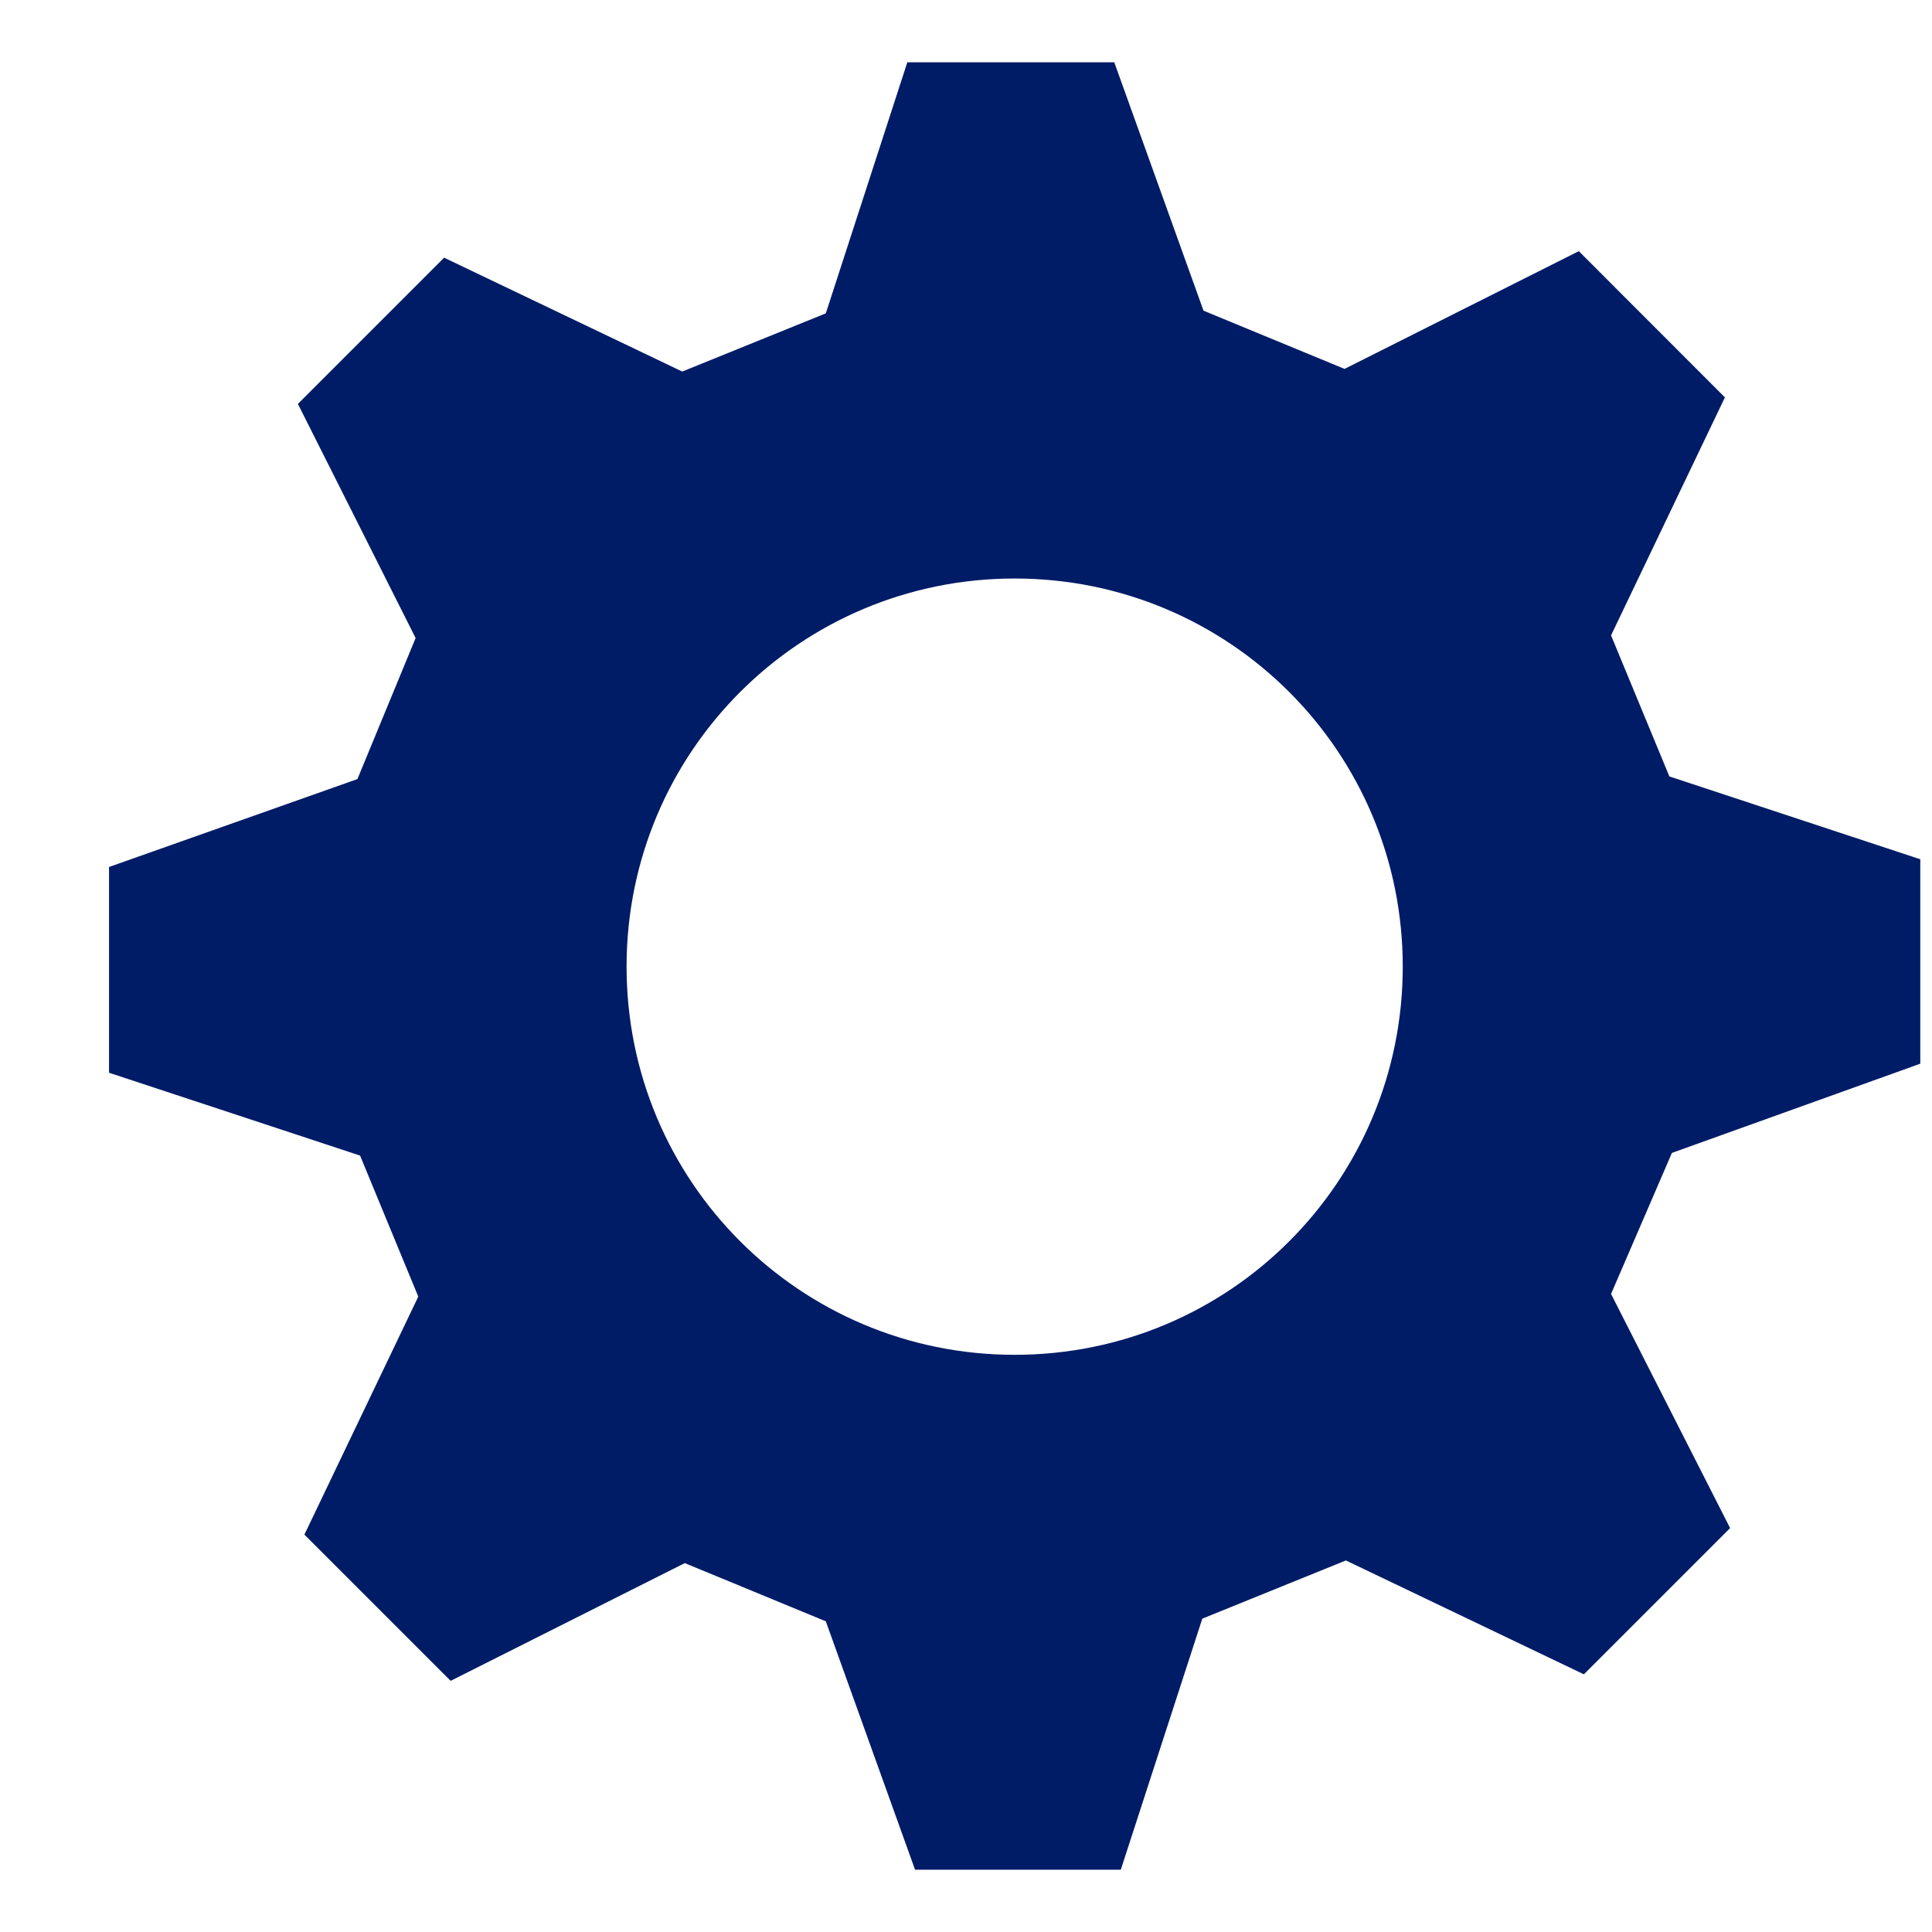 <svg width="16" height="16" viewBox="0 0 16 16" fill="none" xmlns="http://www.w3.org/2000/svg">
<path d="M15.903 8.83V7.116L13.825 6.43L13.342 5.262L14.285 3.291L13.075 2.08L11.135 3.055L9.967 2.573L9.228 0.516H7.514L6.839 2.595L5.65 3.077L3.678 2.134L2.467 3.345L3.442 5.284L2.96 6.452L0.903 7.18V8.884L2.982 9.57L3.464 10.738L2.521 12.709L3.732 13.92L5.671 12.945L6.839 13.427L7.578 15.484H9.282L9.957 13.405L11.146 12.923L13.117 13.866L14.328 12.655L13.342 10.716L13.846 9.548L15.903 8.809V8.83ZM8.403 11.22C6.625 11.22 5.189 9.784 5.189 8.005C5.189 6.227 6.625 4.791 8.403 4.791C10.182 4.791 11.617 6.227 11.617 8.005C11.617 9.784 10.182 11.22 8.403 11.22Z" fill="#001C66"/>
</svg>
